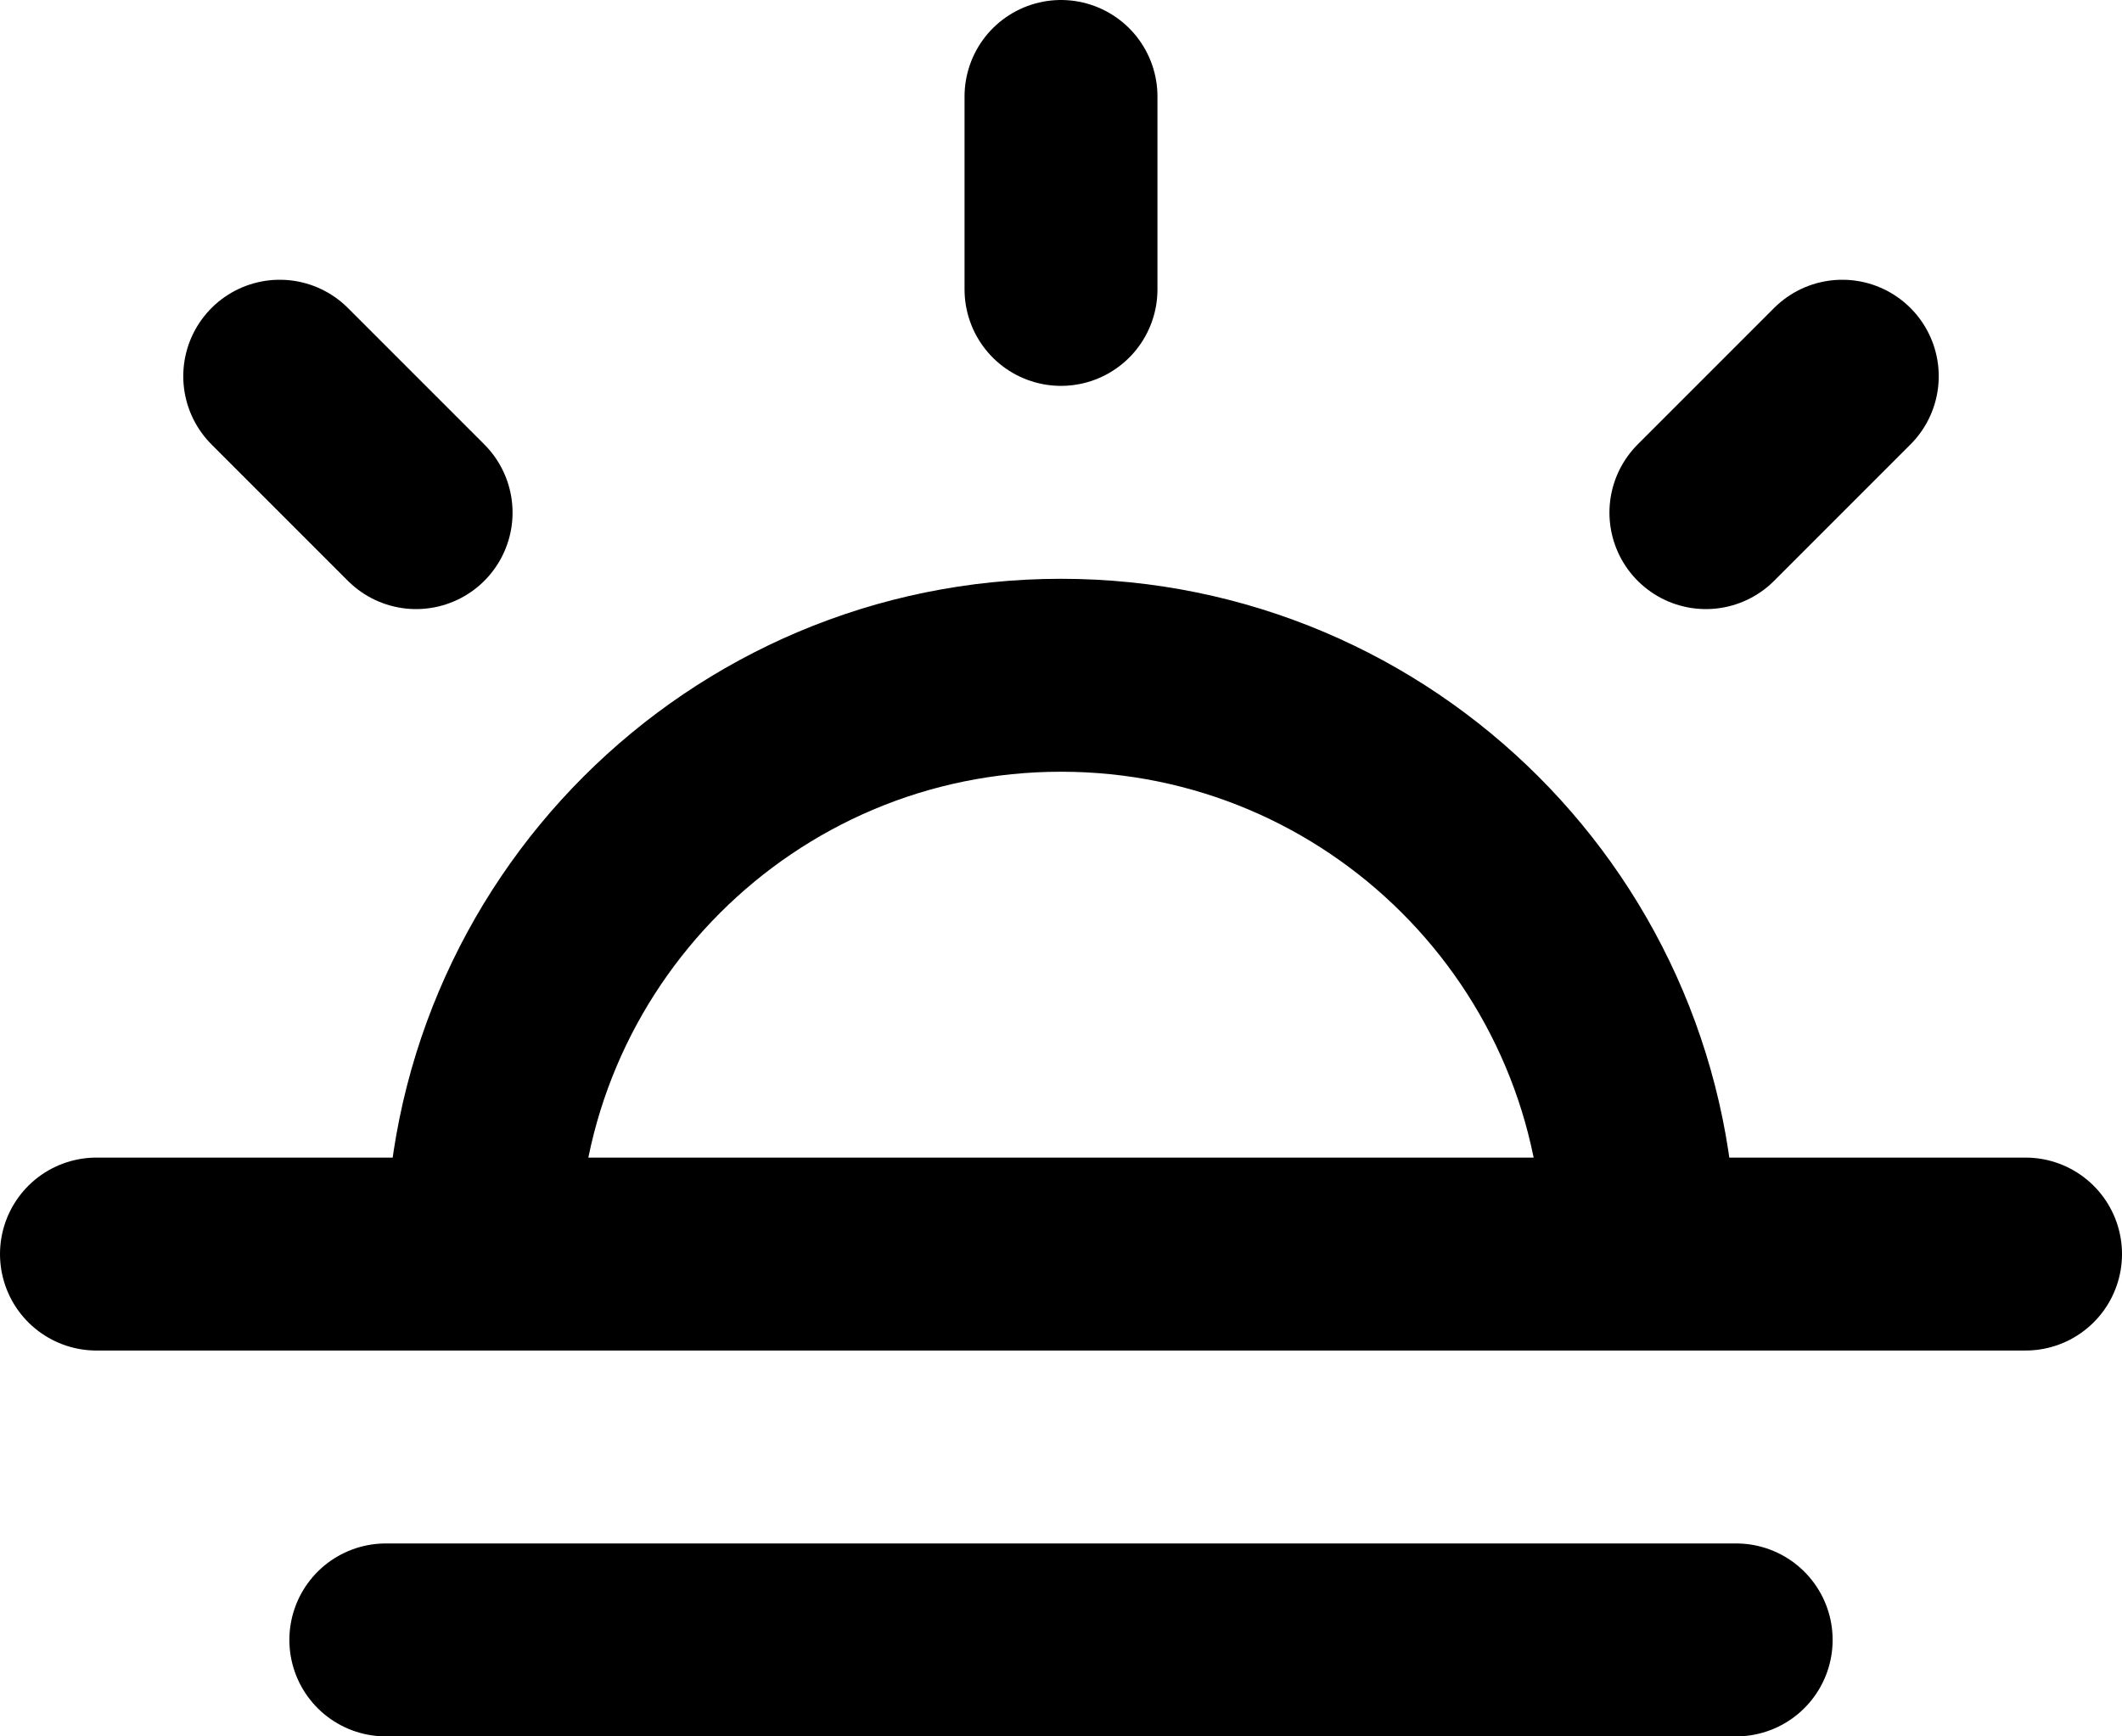 <svg width="22" height="18" viewBox="0 0 22 18" fill="none" xmlns="http://www.w3.org/2000/svg">
<path d="M11 1V3M4.314 5.314L2.9 3.9M17.686 5.314L19.1 3.9M5 13C5 9.686 7.686 7 11 7C14.314 7 17 9.686 17 13M21 13H1M18 17H4" stroke="currentColor" stroke-width="2" stroke-linecap="round" stroke-linejoin="round"/>
</svg>

